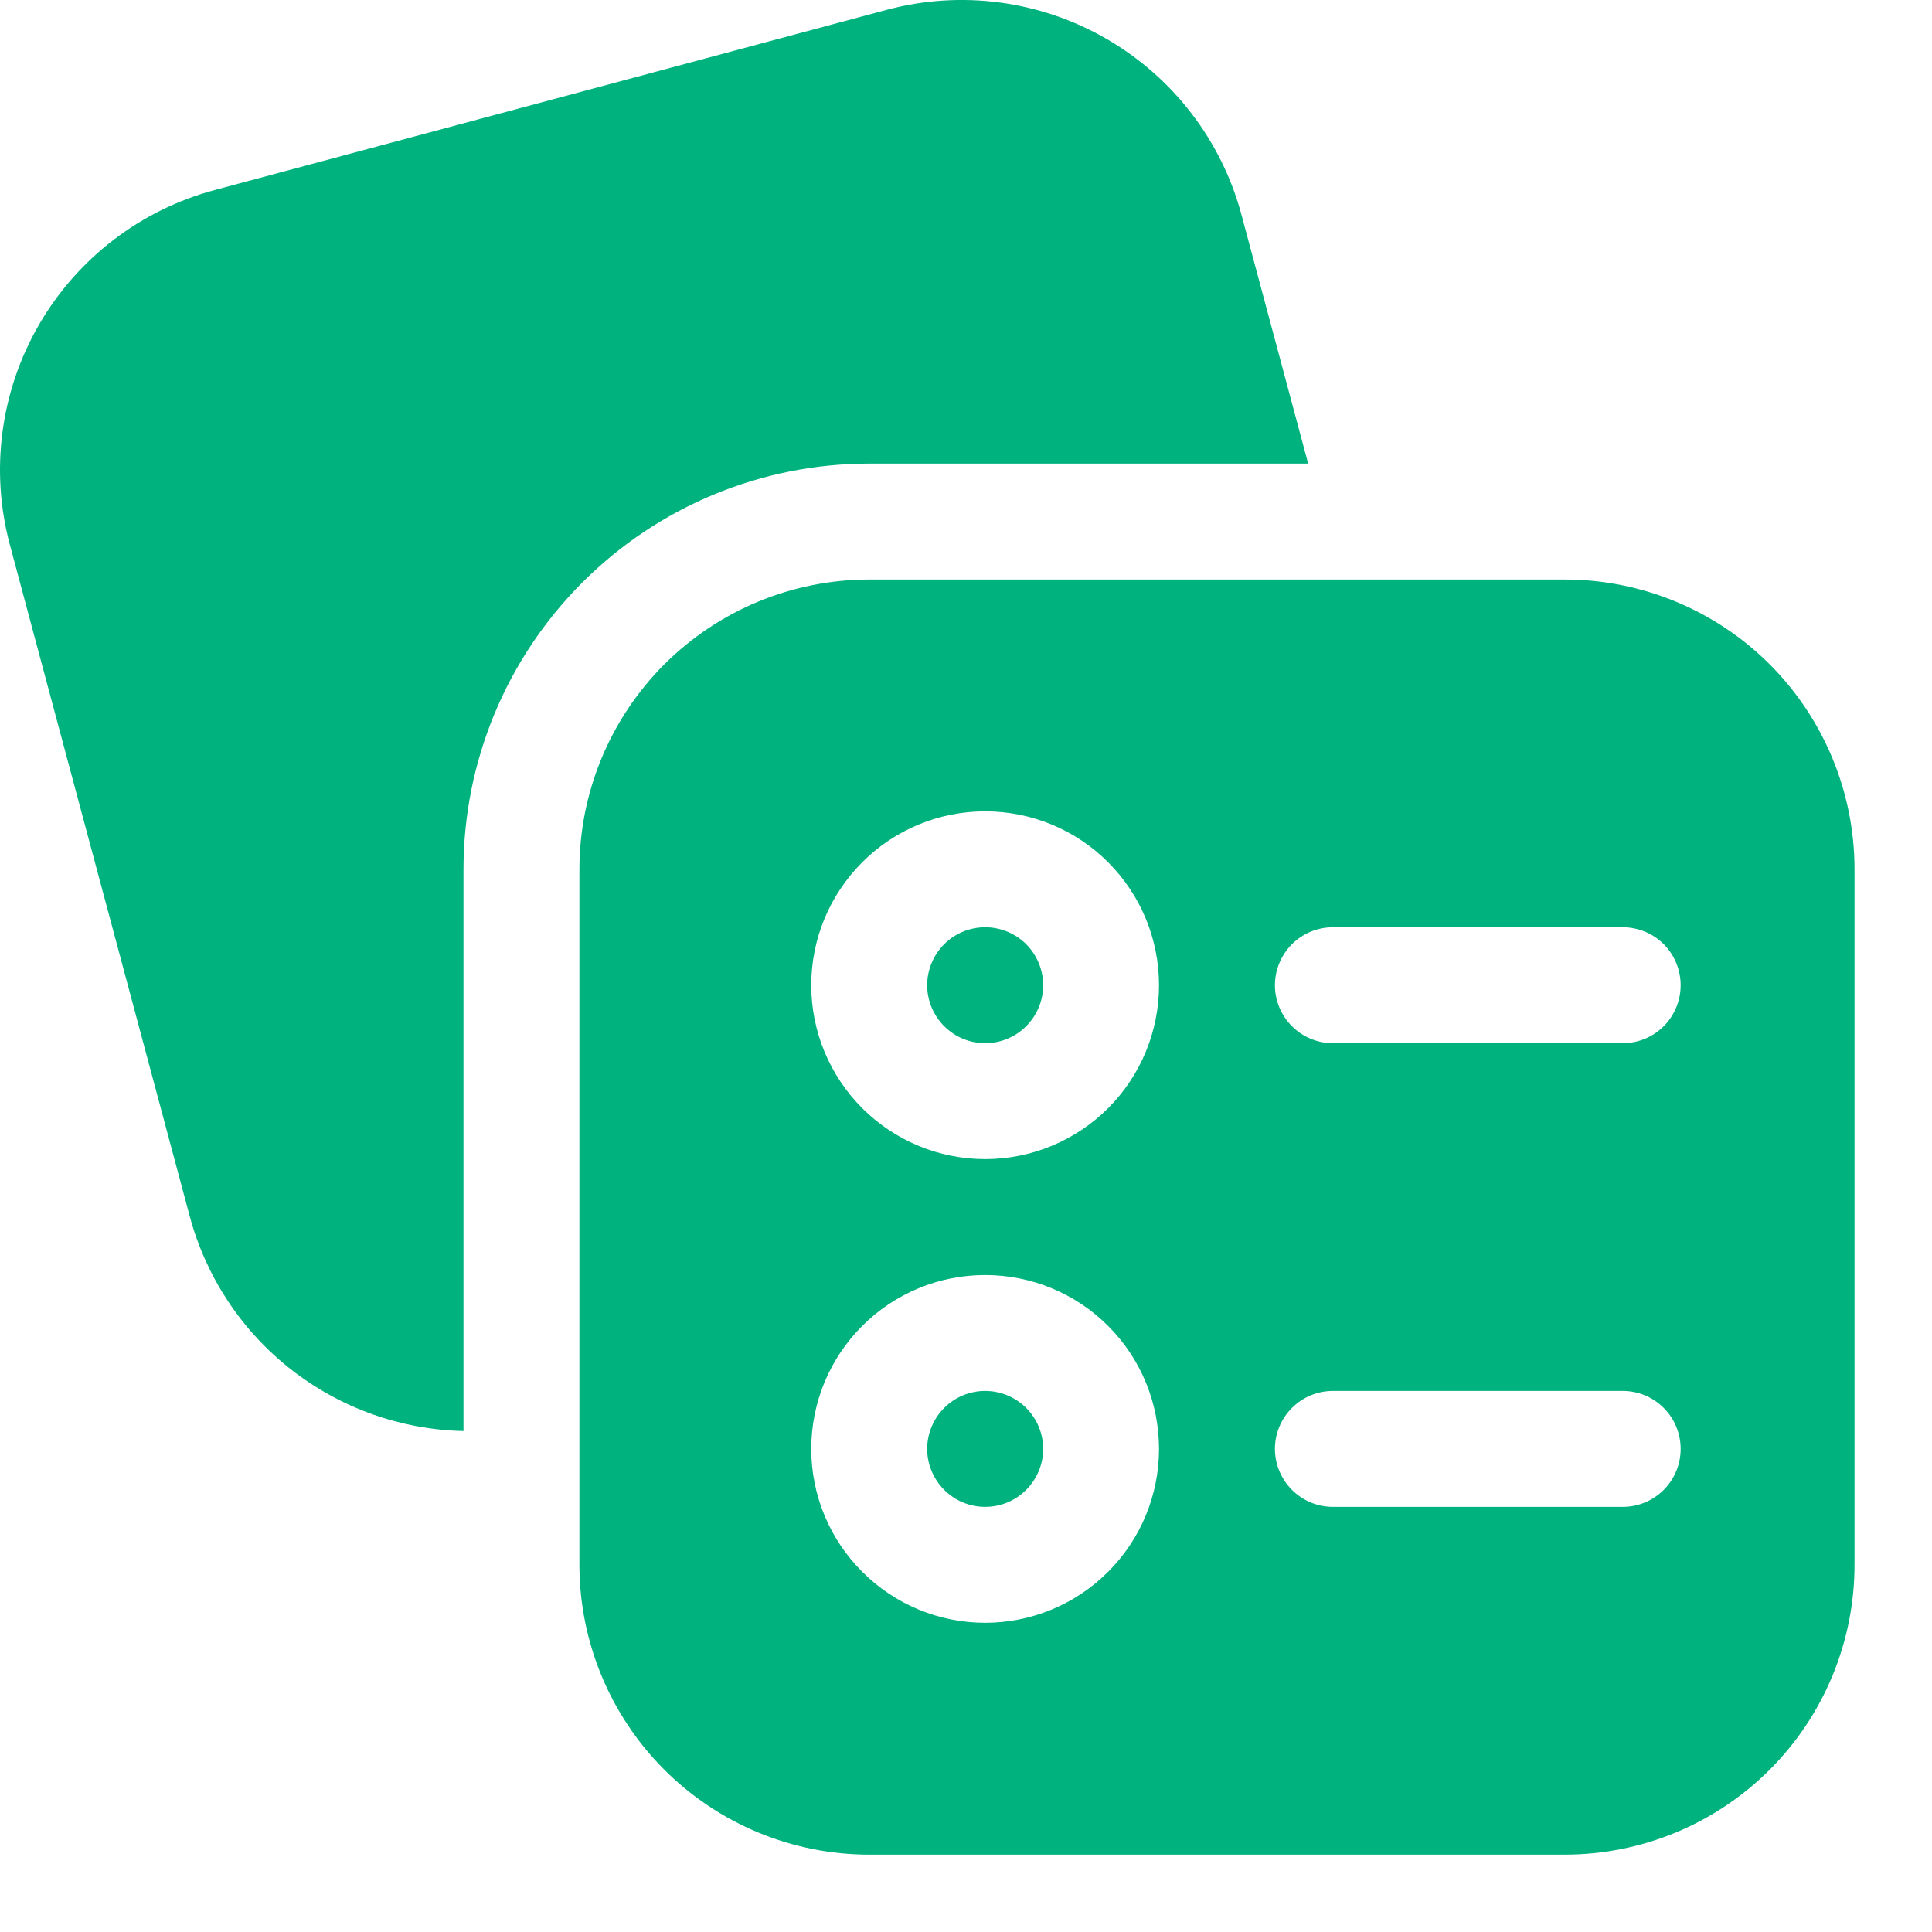 <svg width="20" height="20" viewBox="0 0 20 20" fill="none" xmlns="http://www.w3.org/2000/svg">
<path d="M16.198 5.999C16.994 5.999 17.757 6.315 18.32 6.877C18.882 7.44 19.198 8.203 19.198 8.999V16.199C19.198 16.994 18.882 17.758 18.32 18.32C17.757 18.883 16.994 19.199 16.198 19.199H8.998C8.203 19.199 7.44 18.883 6.877 18.32C6.315 17.758 5.998 16.994 5.998 16.199V8.999C5.998 8.203 6.315 7.44 6.877 6.877C7.44 6.315 8.203 5.999 8.998 5.999H16.198ZM10.198 13.199C9.721 13.199 9.263 13.388 8.926 13.726C8.588 14.063 8.398 14.521 8.398 14.999C8.398 15.476 8.588 15.934 8.926 16.271C9.263 16.609 9.721 16.799 10.198 16.799C10.676 16.799 11.134 16.609 11.471 16.271C11.809 15.934 11.998 15.476 11.998 14.999C11.998 14.521 11.809 14.063 11.471 13.726C11.134 13.388 10.676 13.199 10.198 13.199ZM10.198 14.399C10.358 14.399 10.51 14.462 10.623 14.575C10.735 14.687 10.799 14.84 10.799 14.999C10.799 15.158 10.735 15.31 10.623 15.423C10.51 15.536 10.358 15.599 10.198 15.599C10.039 15.599 9.887 15.536 9.774 15.423C9.662 15.31 9.598 15.158 9.598 14.999C9.598 14.84 9.662 14.687 9.774 14.575C9.887 14.462 10.039 14.399 10.198 14.399ZM13.799 14.399C13.639 14.399 13.487 14.462 13.374 14.575C13.262 14.687 13.198 14.84 13.198 14.999C13.198 15.158 13.262 15.31 13.374 15.423C13.487 15.536 13.639 15.599 13.799 15.599H16.799C16.958 15.599 17.11 15.536 17.223 15.423C17.335 15.31 17.398 15.158 17.398 14.999C17.398 14.84 17.335 14.687 17.223 14.575C17.11 14.462 16.958 14.399 16.799 14.399H13.799ZM9.178 0.102C9.947 -0.104 10.765 0.004 11.454 0.402C12.143 0.8 12.646 1.455 12.852 2.224L13.542 4.799H8.998C7.885 4.799 6.816 5.241 6.029 6.029C5.241 6.817 4.798 7.885 4.798 8.999V14.814C4.15 14.8 3.523 14.576 3.012 14.176C2.501 13.776 2.134 13.221 1.965 12.594L0.102 5.639C-0.104 4.87 0.005 4.052 0.402 3.364C0.8 2.675 1.455 2.173 2.223 1.967L9.178 0.102ZM10.198 8.399C9.721 8.399 9.263 8.588 8.926 8.926C8.588 9.264 8.398 9.721 8.398 10.199C8.398 10.676 8.588 11.134 8.926 11.472C9.263 11.809 9.721 11.999 10.198 11.999C10.676 11.999 11.134 11.809 11.471 11.472C11.809 11.134 11.998 10.676 11.998 10.199C11.998 9.721 11.809 9.264 11.471 8.926C11.134 8.588 10.676 8.399 10.198 8.399ZM10.198 9.599C10.358 9.599 10.51 9.662 10.623 9.774C10.735 9.887 10.799 10.04 10.799 10.199C10.799 10.358 10.735 10.511 10.623 10.623C10.51 10.736 10.358 10.799 10.198 10.799C10.039 10.799 9.887 10.736 9.774 10.623C9.662 10.511 9.598 10.358 9.598 10.199C9.598 10.04 9.662 9.887 9.774 9.774C9.887 9.662 10.039 9.599 10.198 9.599ZM13.799 9.599C13.639 9.599 13.487 9.662 13.374 9.774C13.262 9.887 13.198 10.04 13.198 10.199C13.198 10.358 13.262 10.511 13.374 10.623C13.487 10.736 13.639 10.799 13.799 10.799H16.799C16.958 10.799 17.11 10.736 17.223 10.623C17.335 10.511 17.398 10.358 17.398 10.199C17.398 10.04 17.335 9.887 17.223 9.774C17.11 9.662 16.958 9.599 16.799 9.599H13.799Z" fill="#00B37E"/>
</svg>
